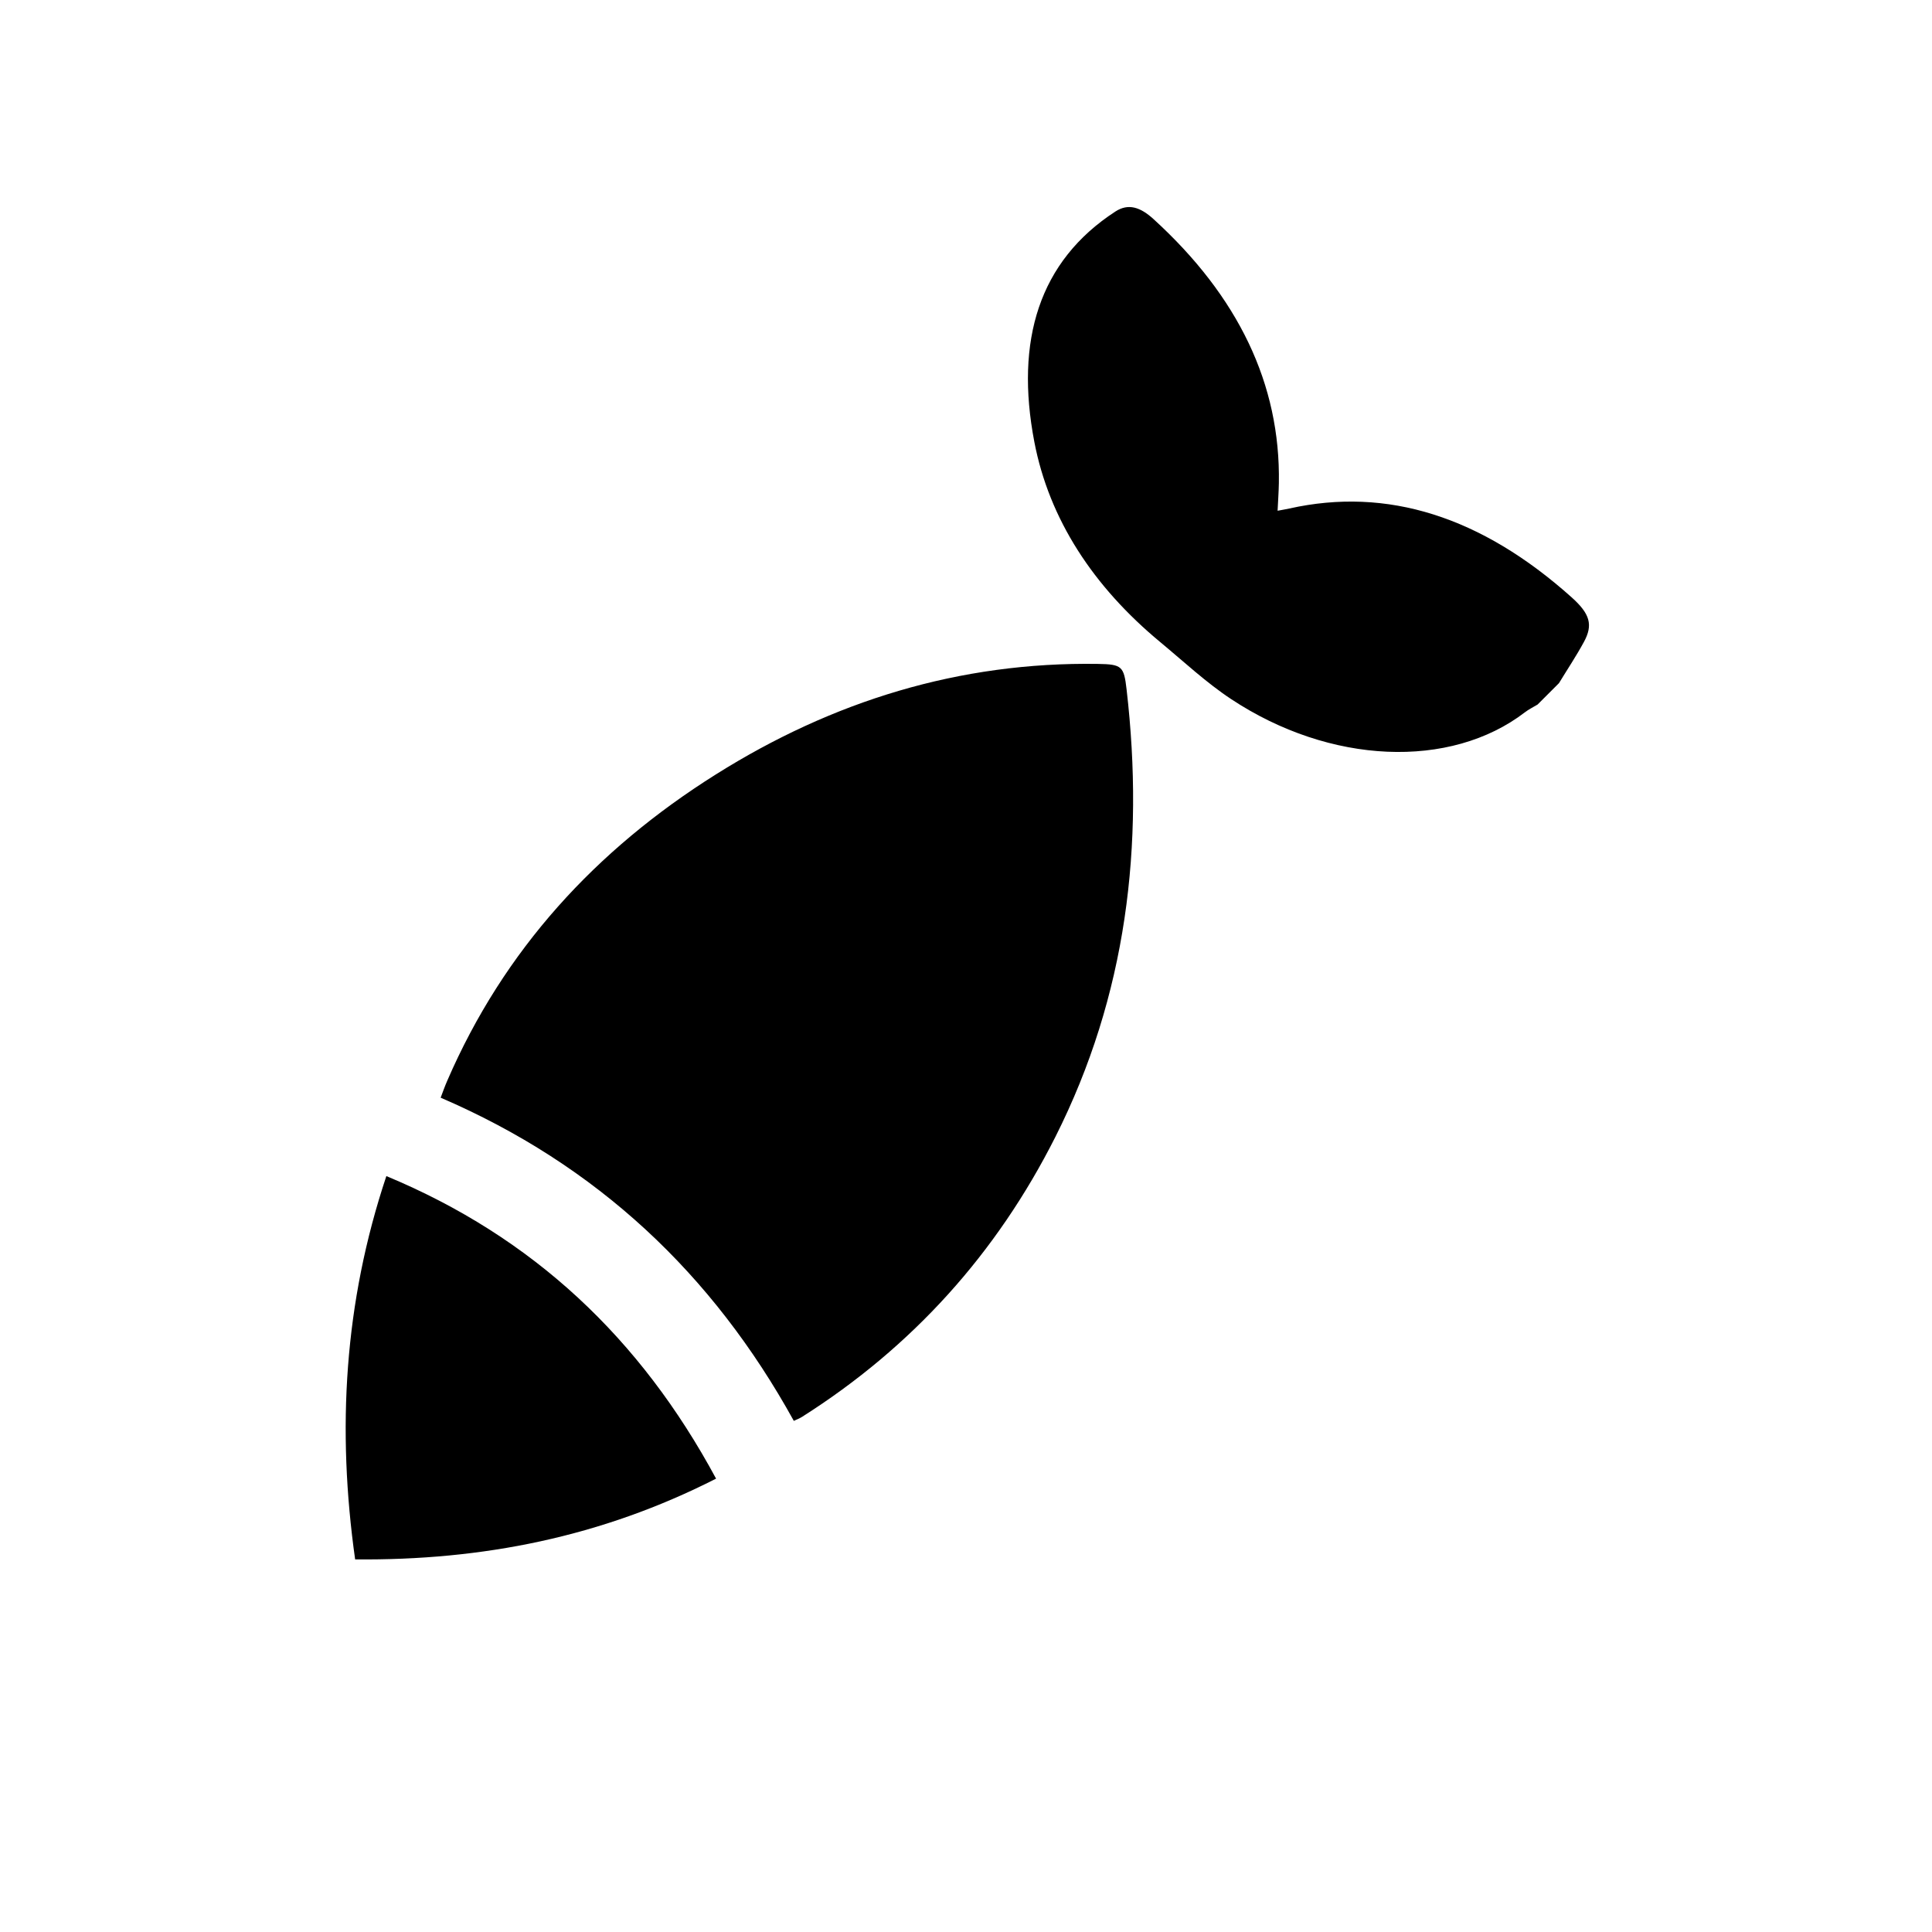 <svg xmlns="http://www.w3.org/2000/svg" viewBox="0 0 500 500"><path d="M205.44 367.72c-21.03-38.1-50.96-66.23-91.4-83.64.54-1.41 1.06-2.91 1.7-4.37 14.67-33.9 38.51-59.81 69.54-79.3 30.19-18.97 63.01-29.15 98.88-28.59 6.19.1 6.71.6 7.4 6.6 4.67 40.32.01 79.21-18.42 115.79-15.18 30.13-37.02 54.38-65.58 72.48-.6.38-1.29.63-2.12 1.03zM185.32 382.67c-29.64 15.09-60.46 21.21-93.41 20.9-4.74-33.59-2.88-66.39 8.08-99.2 38 15.8 65.76 41.99 85.33 78.3zM403.45 176.81l-5.52 5.52c-1.1.67-2.29 1.24-3.3 2.02-19.26 14.77-50.37 13.56-76.05-3.45-6.42-4.25-12.26-9.71-18.29-14.71-17.34-14.36-28.77-31.8-32.61-51.86-5.01-26.19 1.21-46.74 20.98-59.59 3.37-2.19 6.49-1.13 9.9 1.99 21.85 19.93 32.85 42.64 32.41 68.29-.04 2.29-.21 4.55-.33 7.16 1.33-.25 2.2-.39 3.04-.58 25.33-5.65 49.7 2.07 73.08 23.01 4.76 4.27 5.55 7.12 3.16 11.52-1.99 3.67-4.3 7.12-6.46 10.67z"/></svg>